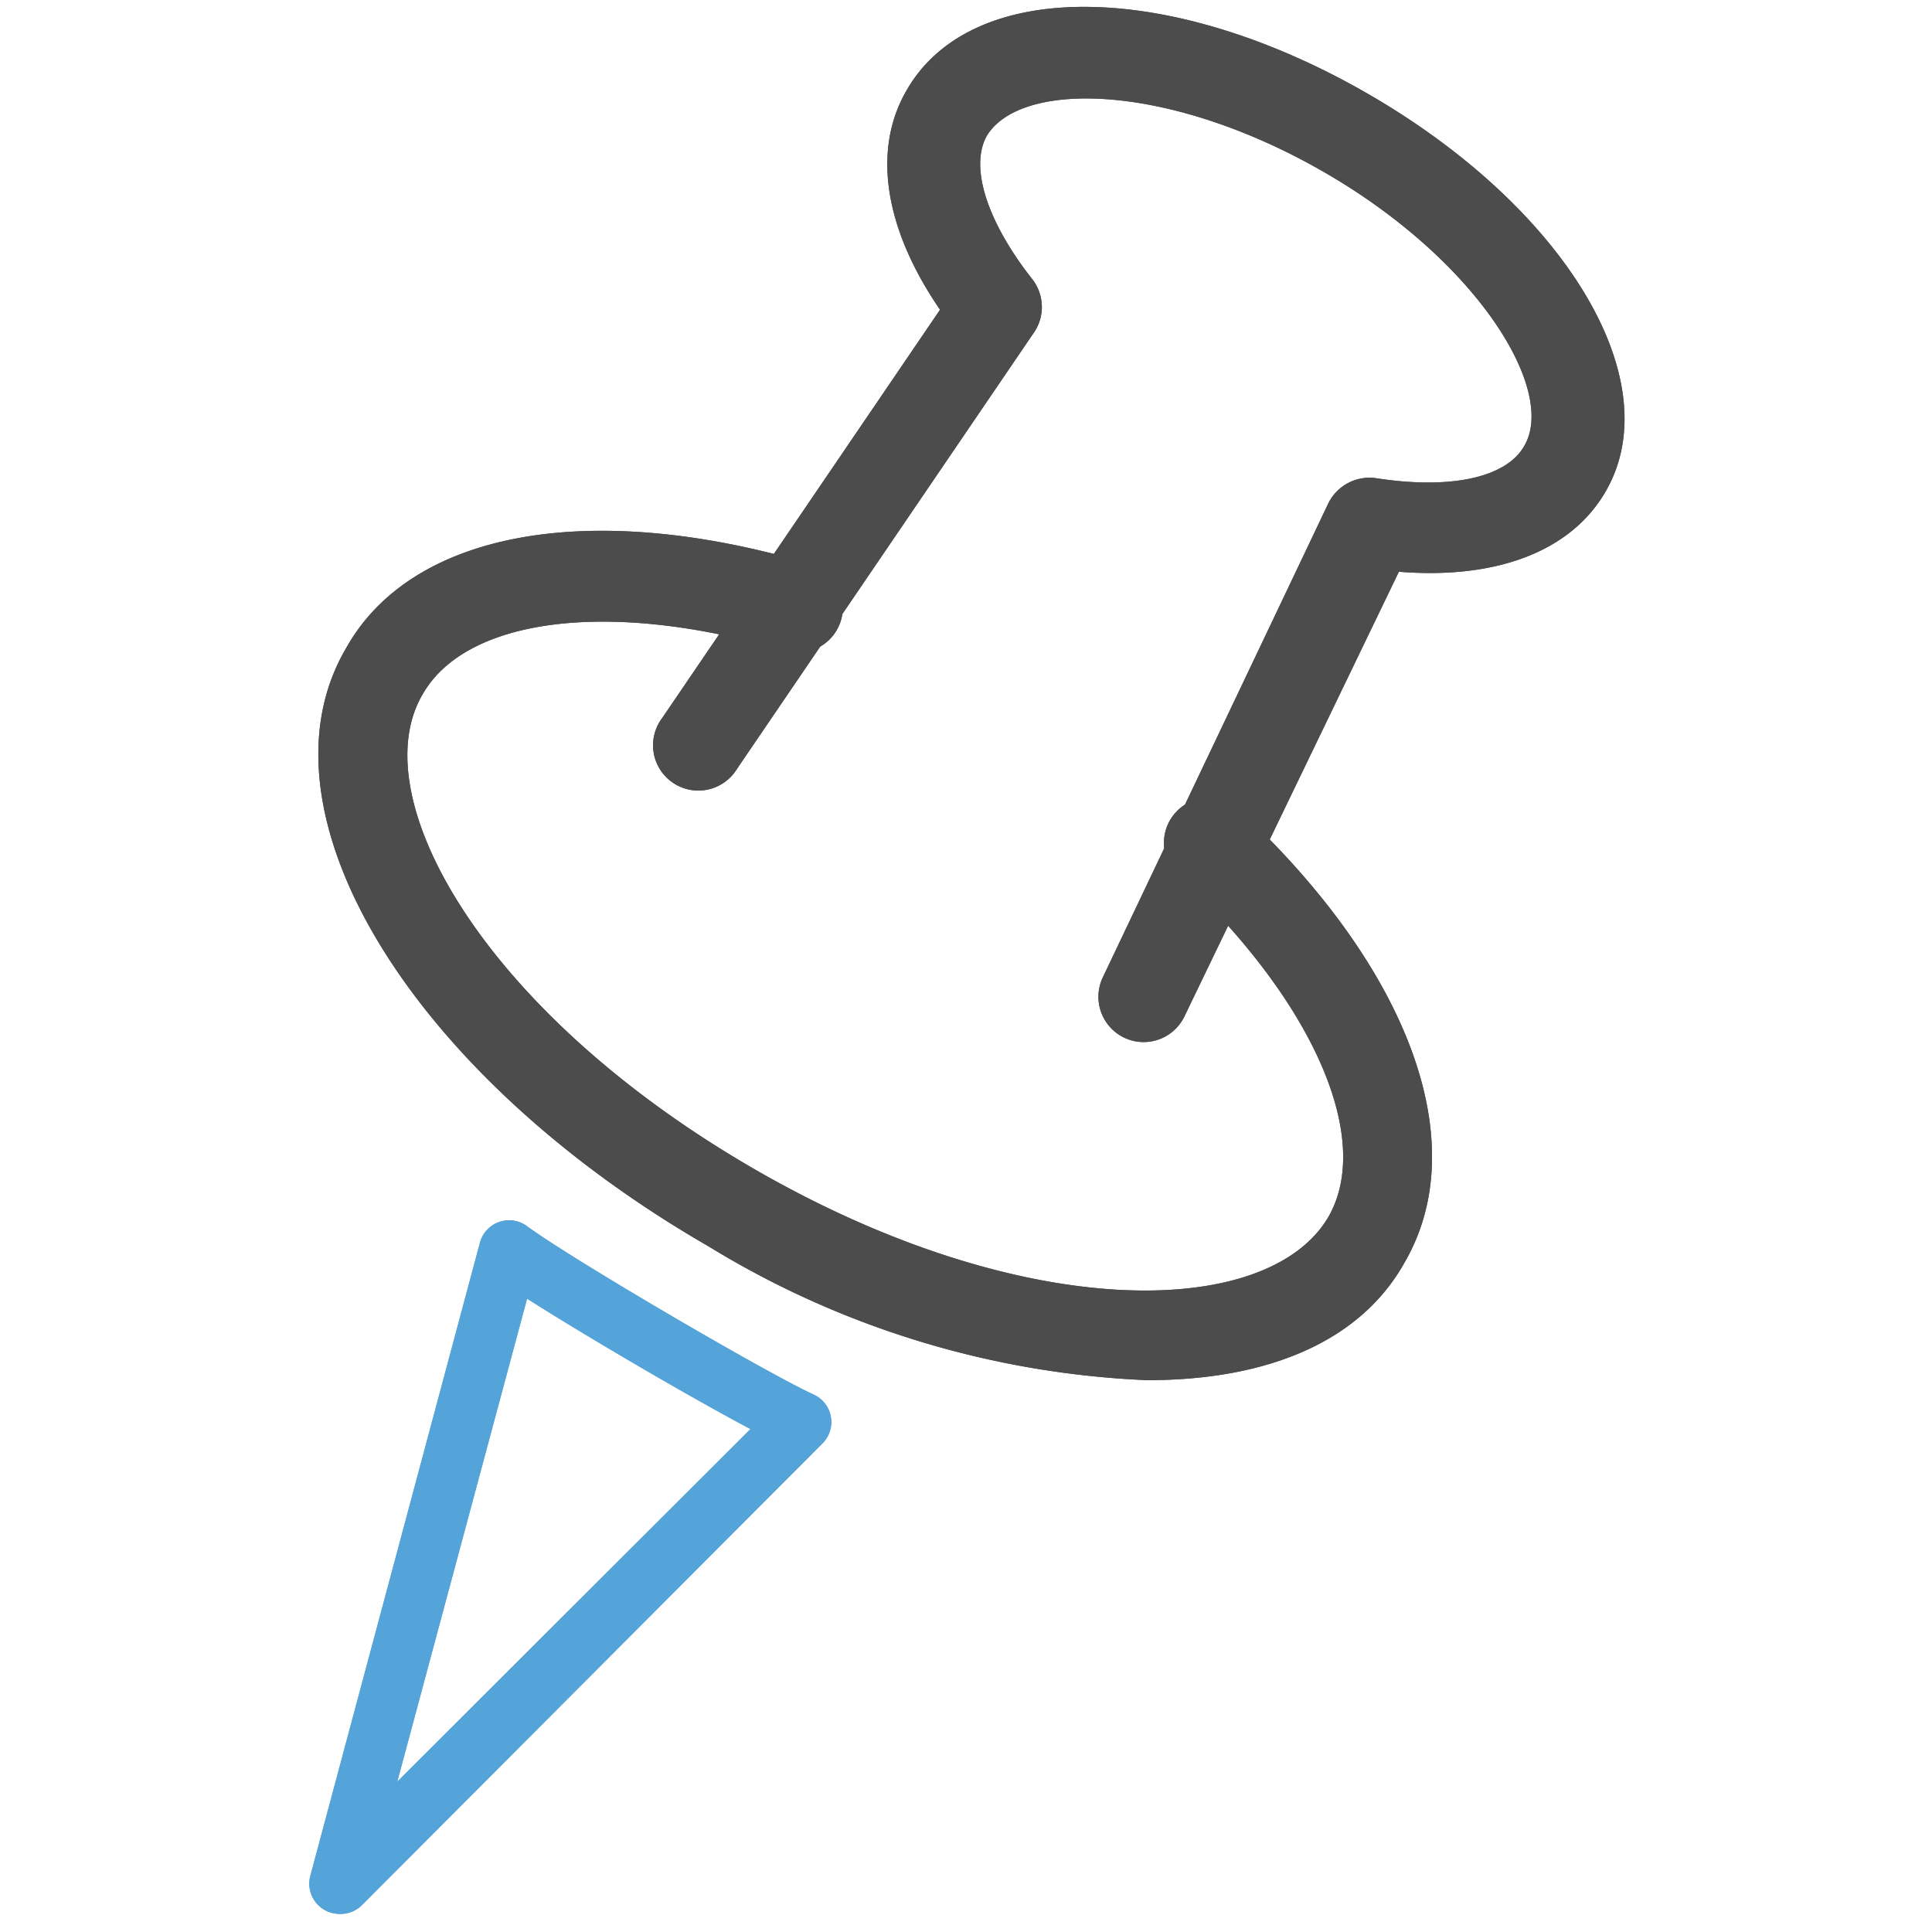 <svg id="expanded" xmlns="http://www.w3.org/2000/svg" viewBox="0 0 32 32"><defs><style>.cls-1{fill:#54a4da;}.cls-2{fill:#4d4c4c;}</style></defs><title>tack</title><path class="cls-1" d="M5.62,31.7a.5.5,0,0,1-.48-.63L7.95,20.58a.5.5,0,0,1,.78-.27c.76.56,4,2.45,4.75,2.79a.5.5,0,0,1,.14.81L6,31.55A.5.5,0,0,1,5.62,31.7ZM8.73,21.51l-2.15,8,5.85-5.84C11.43,23.14,9.72,22.14,8.73,21.51Z"/><path class="cls-2" d="M18.94,17.26a.75.75,0,0,1-.67-1.08L22,8.34a.76.76,0,0,1,.79-.42c1.22.19,2.16,0,2.46-.54.53-.92-.77-3.06-3.32-4.53s-5-1.53-5.58-.61c-.3.52,0,1.44.76,2.4a.75.75,0,0,1,0,.89l-4.9,7.2a.75.75,0,1,1-1.24-.84l4.6-6.76c-.92-1.34-1.13-2.65-.55-3.64,1.07-1.86,4.35-1.83,7.63.06S27.65,6.3,26.6,8.13c-.57,1-1.81,1.47-3.43,1.34l-3.55,7.36A.75.75,0,0,1,18.94,17.26Z"/><path class="cls-2" d="M19,22.86a15.12,15.12,0,0,1-7.27-2.22c-4.94-2.85-7.58-7.2-6-9.9C6.81,8.8,9.77,8.26,13.42,9.34A.75.75,0,0,1,13,10.78c-2.86-.85-5.27-.56-6,.72-1,1.7,1,5.26,5.47,7.85S21,21.86,22,20.16c.74-1.28-.22-3.51-2.38-5.57a.75.75,0,1,1,1-1.09c2.76,2.62,3.77,5.46,2.65,7.4C22.54,22.22,21,22.86,19,22.86Z"/><path class="cls-1" d="M5.62,31.7a.5.5,0,0,1-.48-.63L7.95,20.58a.5.5,0,0,1,.78-.27c.76.56,4,2.45,4.75,2.79a.5.5,0,0,1,.14.81L6,31.55A.5.5,0,0,1,5.62,31.7ZM8.73,21.51l-2.15,8,5.85-5.84C11.43,23.14,9.72,22.14,8.73,21.51Z"/><path class="cls-2" d="M18.94,17.26a.75.75,0,0,1-.67-1.08L22,8.34a.76.76,0,0,1,.79-.42c1.22.19,2.16,0,2.46-.54.53-.92-.77-3.06-3.32-4.53s-5-1.53-5.58-.61c-.3.52,0,1.44.76,2.4a.75.75,0,0,1,0,.89l-4.9,7.2a.75.75,0,1,1-1.24-.84l4.6-6.76c-.92-1.34-1.13-2.65-.55-3.64,1.07-1.86,4.35-1.83,7.63.06S27.65,6.3,26.6,8.13c-.57,1-1.81,1.47-3.43,1.34l-3.55,7.36A.75.75,0,0,1,18.94,17.26Z"/><path class="cls-2" d="M19,22.86a15.12,15.12,0,0,1-7.27-2.22c-4.94-2.85-7.58-7.2-6-9.9C6.81,8.8,9.77,8.26,13.42,9.34A.75.75,0,0,1,13,10.78c-2.86-.85-5.27-.56-6,.72-1,1.7,1,5.26,5.47,7.85S21,21.86,22,20.16c.74-1.28-.22-3.51-2.38-5.57a.75.75,0,1,1,1-1.09c2.76,2.62,3.77,5.46,2.65,7.4C22.54,22.22,21,22.86,19,22.86Z"/></svg>